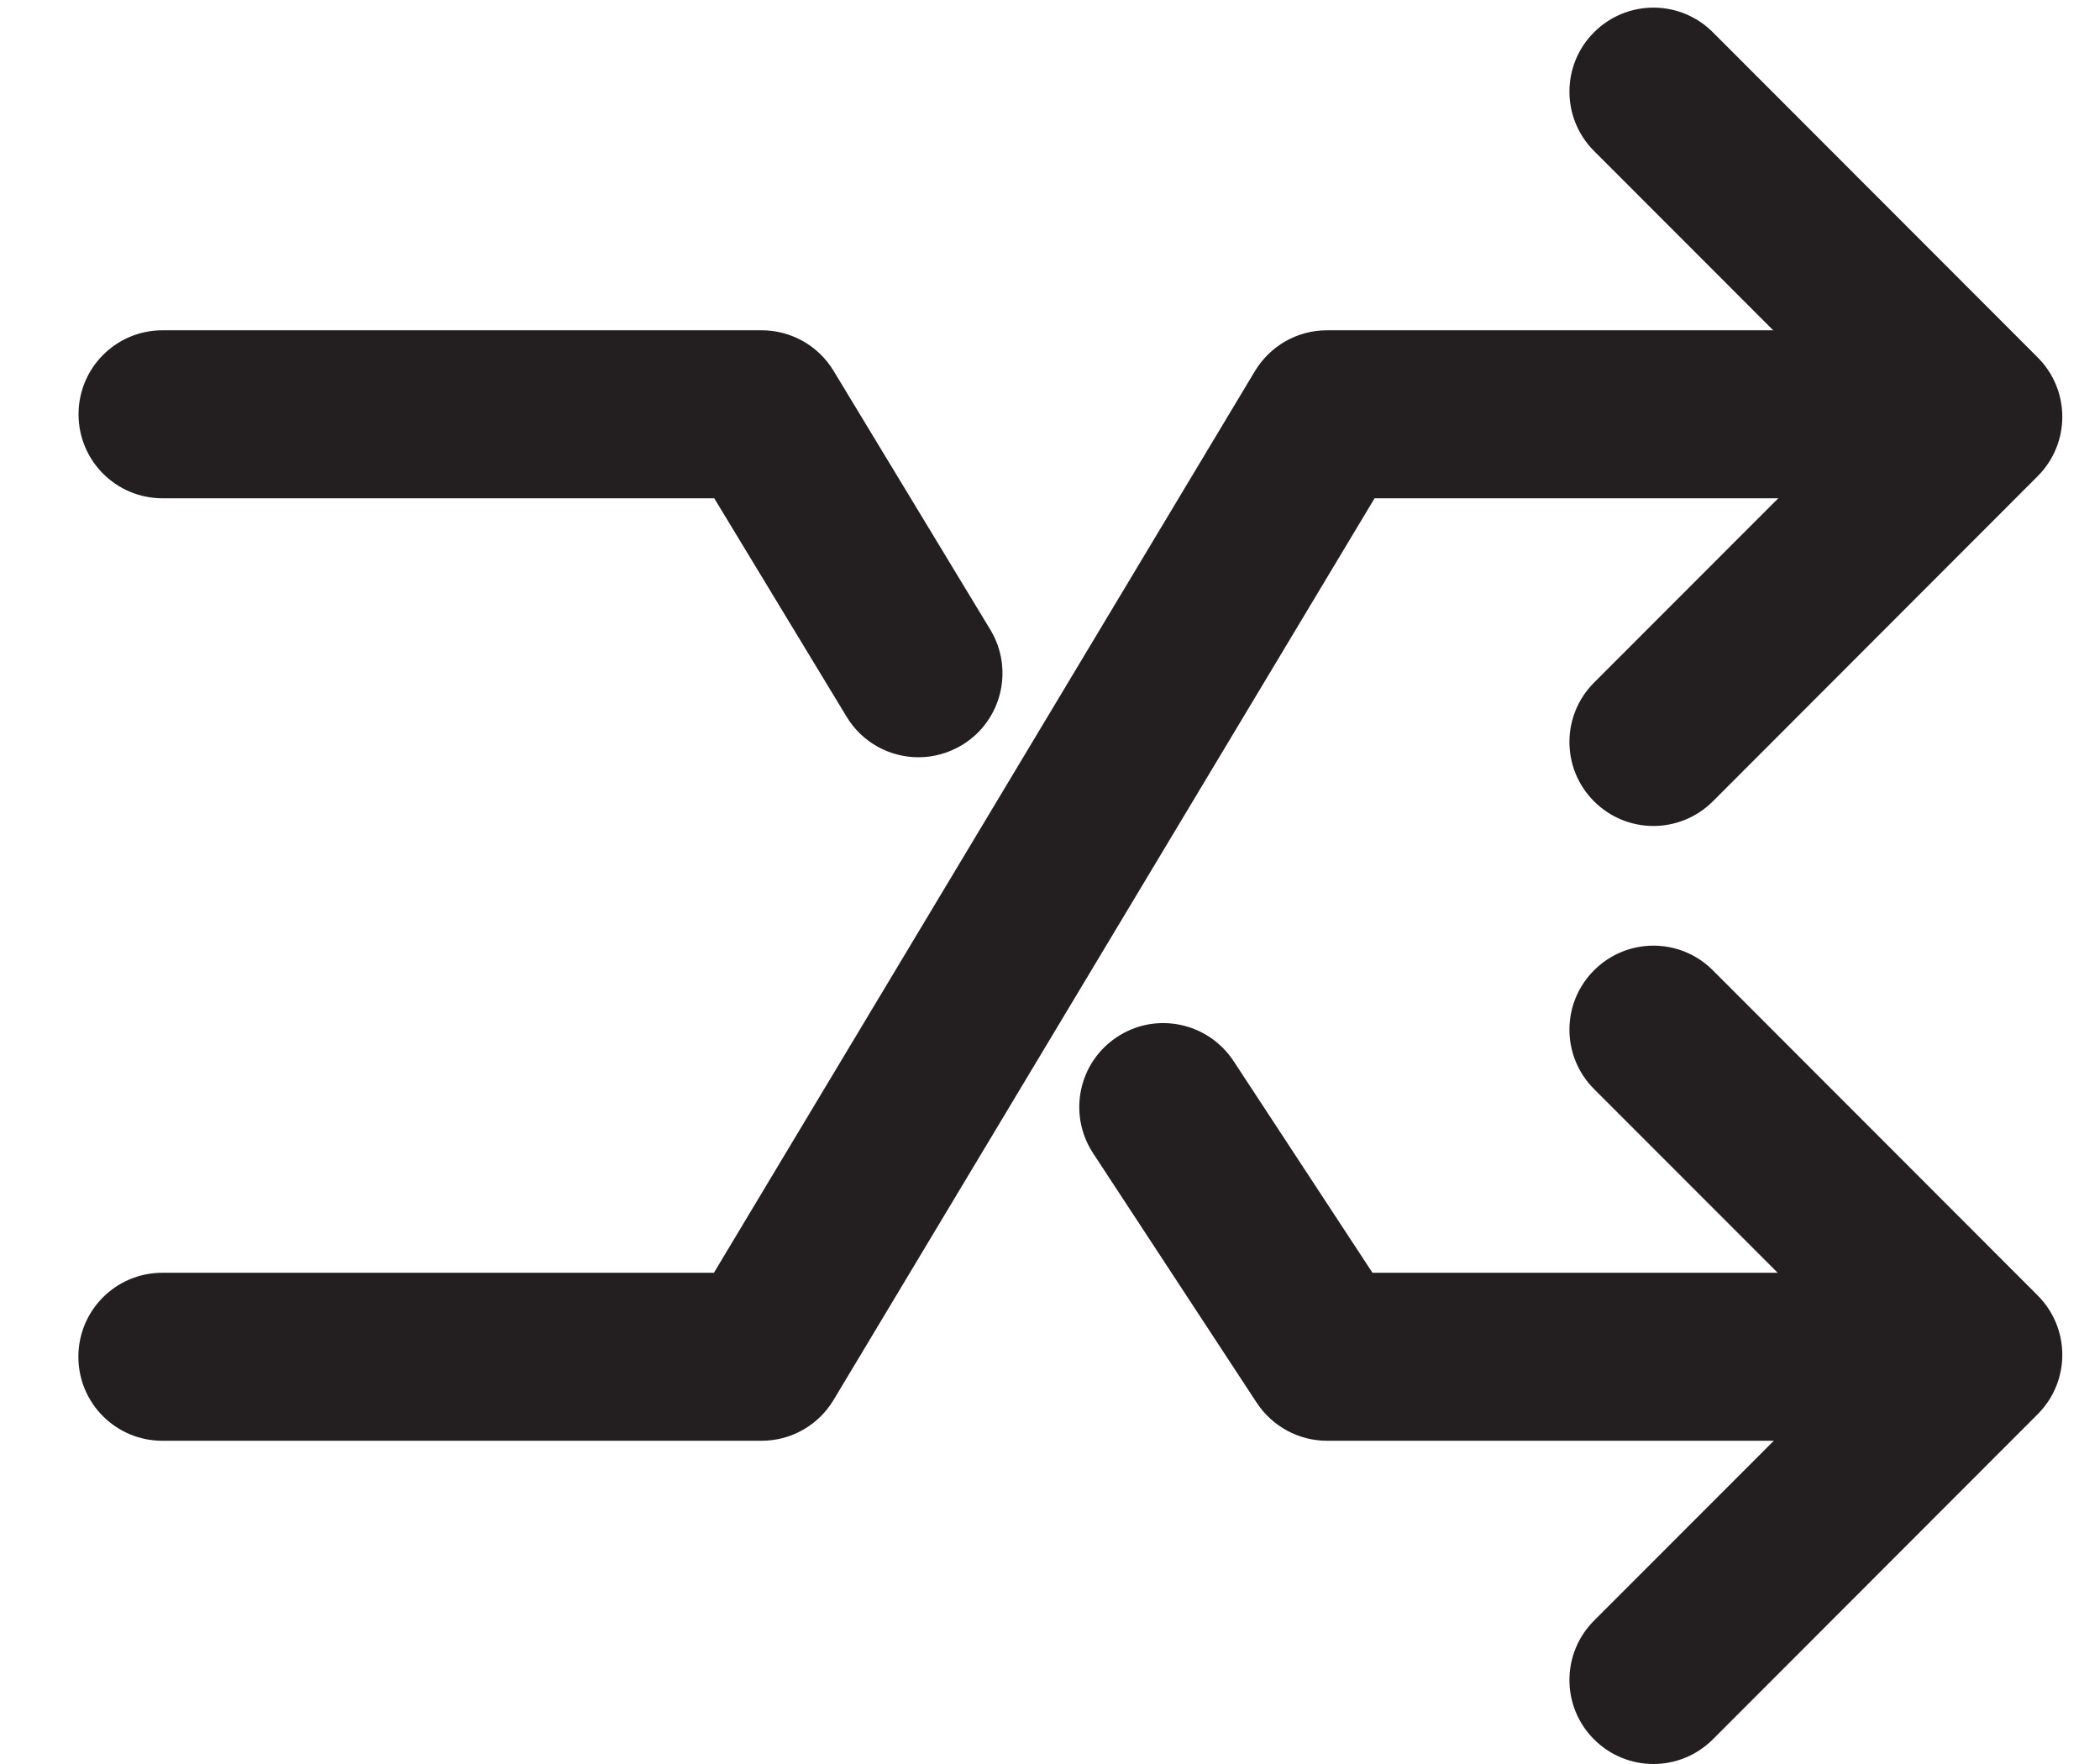 <?xml version="1.0" encoding="UTF-8" standalone="no"?>
<svg width="25px" height="21px" viewBox="0 0 25 21" version="1.1" xmlns="http://www.w3.org/2000/svg" xmlns:xlink="http://www.w3.org/1999/xlink">
    <!-- Generator: Sketch 3.6.1 (26313) - http://www.bohemiancoding.com/sketch -->
    <title>crossing</title>
    <desc>Created with Sketch.</desc>
    <defs></defs>
    <g stroke="none" stroke-width="1" fill="none" fill-rule="evenodd">
        <g fill="#231F20">
            <path d="M19.684,21 C19.428,21 19.172,20.902 18.977,20.707 C18.586,20.317 18.586,19.684 18.977,19.293 L22.139,16.129 L18.977,12.965 C18.586,12.574 18.586,11.941 18.977,11.551 C19.368,11.16 20,11.16 20.391,11.551 L24.258,15.422 C24.649,15.813 24.649,16.445 24.258,16.836 L20.391,20.707 C20.195,20.902 19.939,21 19.684,21 L19.684,21 L19.684,21 Z" ></path>
            <path d="M19.684,9.833 C19.428,9.833 19.172,9.735 18.977,9.54 C18.586,9.15 18.586,8.517 18.977,8.126 L22.139,4.962 L18.977,1.798 C18.586,1.407 18.586,0.774 18.977,0.384 C19.368,-0.007 20,-0.007 20.391,0.384 L24.258,4.255 C24.649,4.646 24.649,5.278 24.258,5.669 L20.391,9.54 C20.195,9.735 19.939,9.833 19.684,9.833 L19.684,9.833 L19.684,9.833 Z" ></path>
            <path d="M23.23,17.152 L15.798,17.152 C15.462,17.152 15.148,16.982 14.962,16.701 L13.013,13.729 C12.71,13.267 12.837,12.647 13.3,12.344 C13.761,12.04 14.38,12.17 14.685,12.631 L16.339,15.152 L23.23,15.152 C23.783,15.152 24.23,15.599 24.23,16.152 C24.23,16.705 23.783,17.152 23.23,17.152 L23.23,17.152 L23.23,17.152 Z" ></path>
            <path d="M9.066,17.152 L1.933,17.152 C1.38,17.152 0.933,16.705 0.933,16.152 C0.933,15.599 1.38,15.152 1.933,15.152 L8.499,15.152 L14.94,4.417 C15.122,4.116 15.446,3.932 15.797,3.932 L23.229,3.932 C23.782,3.932 24.229,4.379 24.229,4.932 C24.229,5.485 23.782,5.932 23.229,5.932 L16.364,5.932 L9.923,16.667 C9.742,16.968 9.418,17.152 9.066,17.152 L9.066,17.152 L9.066,17.152 Z" ></path>
            <path d="M10.934,9.015 C10.596,9.015 10.266,8.843 10.079,8.533 L8.503,5.932 L1.935,5.932 C1.382,5.932 0.935,5.485 0.935,4.932 C0.935,4.379 1.382,3.932 1.935,3.932 L9.068,3.932 C9.418,3.932 9.742,4.115 9.923,4.414 L11.79,7.497 C12.075,7.969 11.925,8.584 11.452,8.87 C11.289,8.968 11.111,9.015 10.934,9.015 L10.934,9.015 L10.934,9.015 Z" ></path>
        </g>
    </g>
</svg>